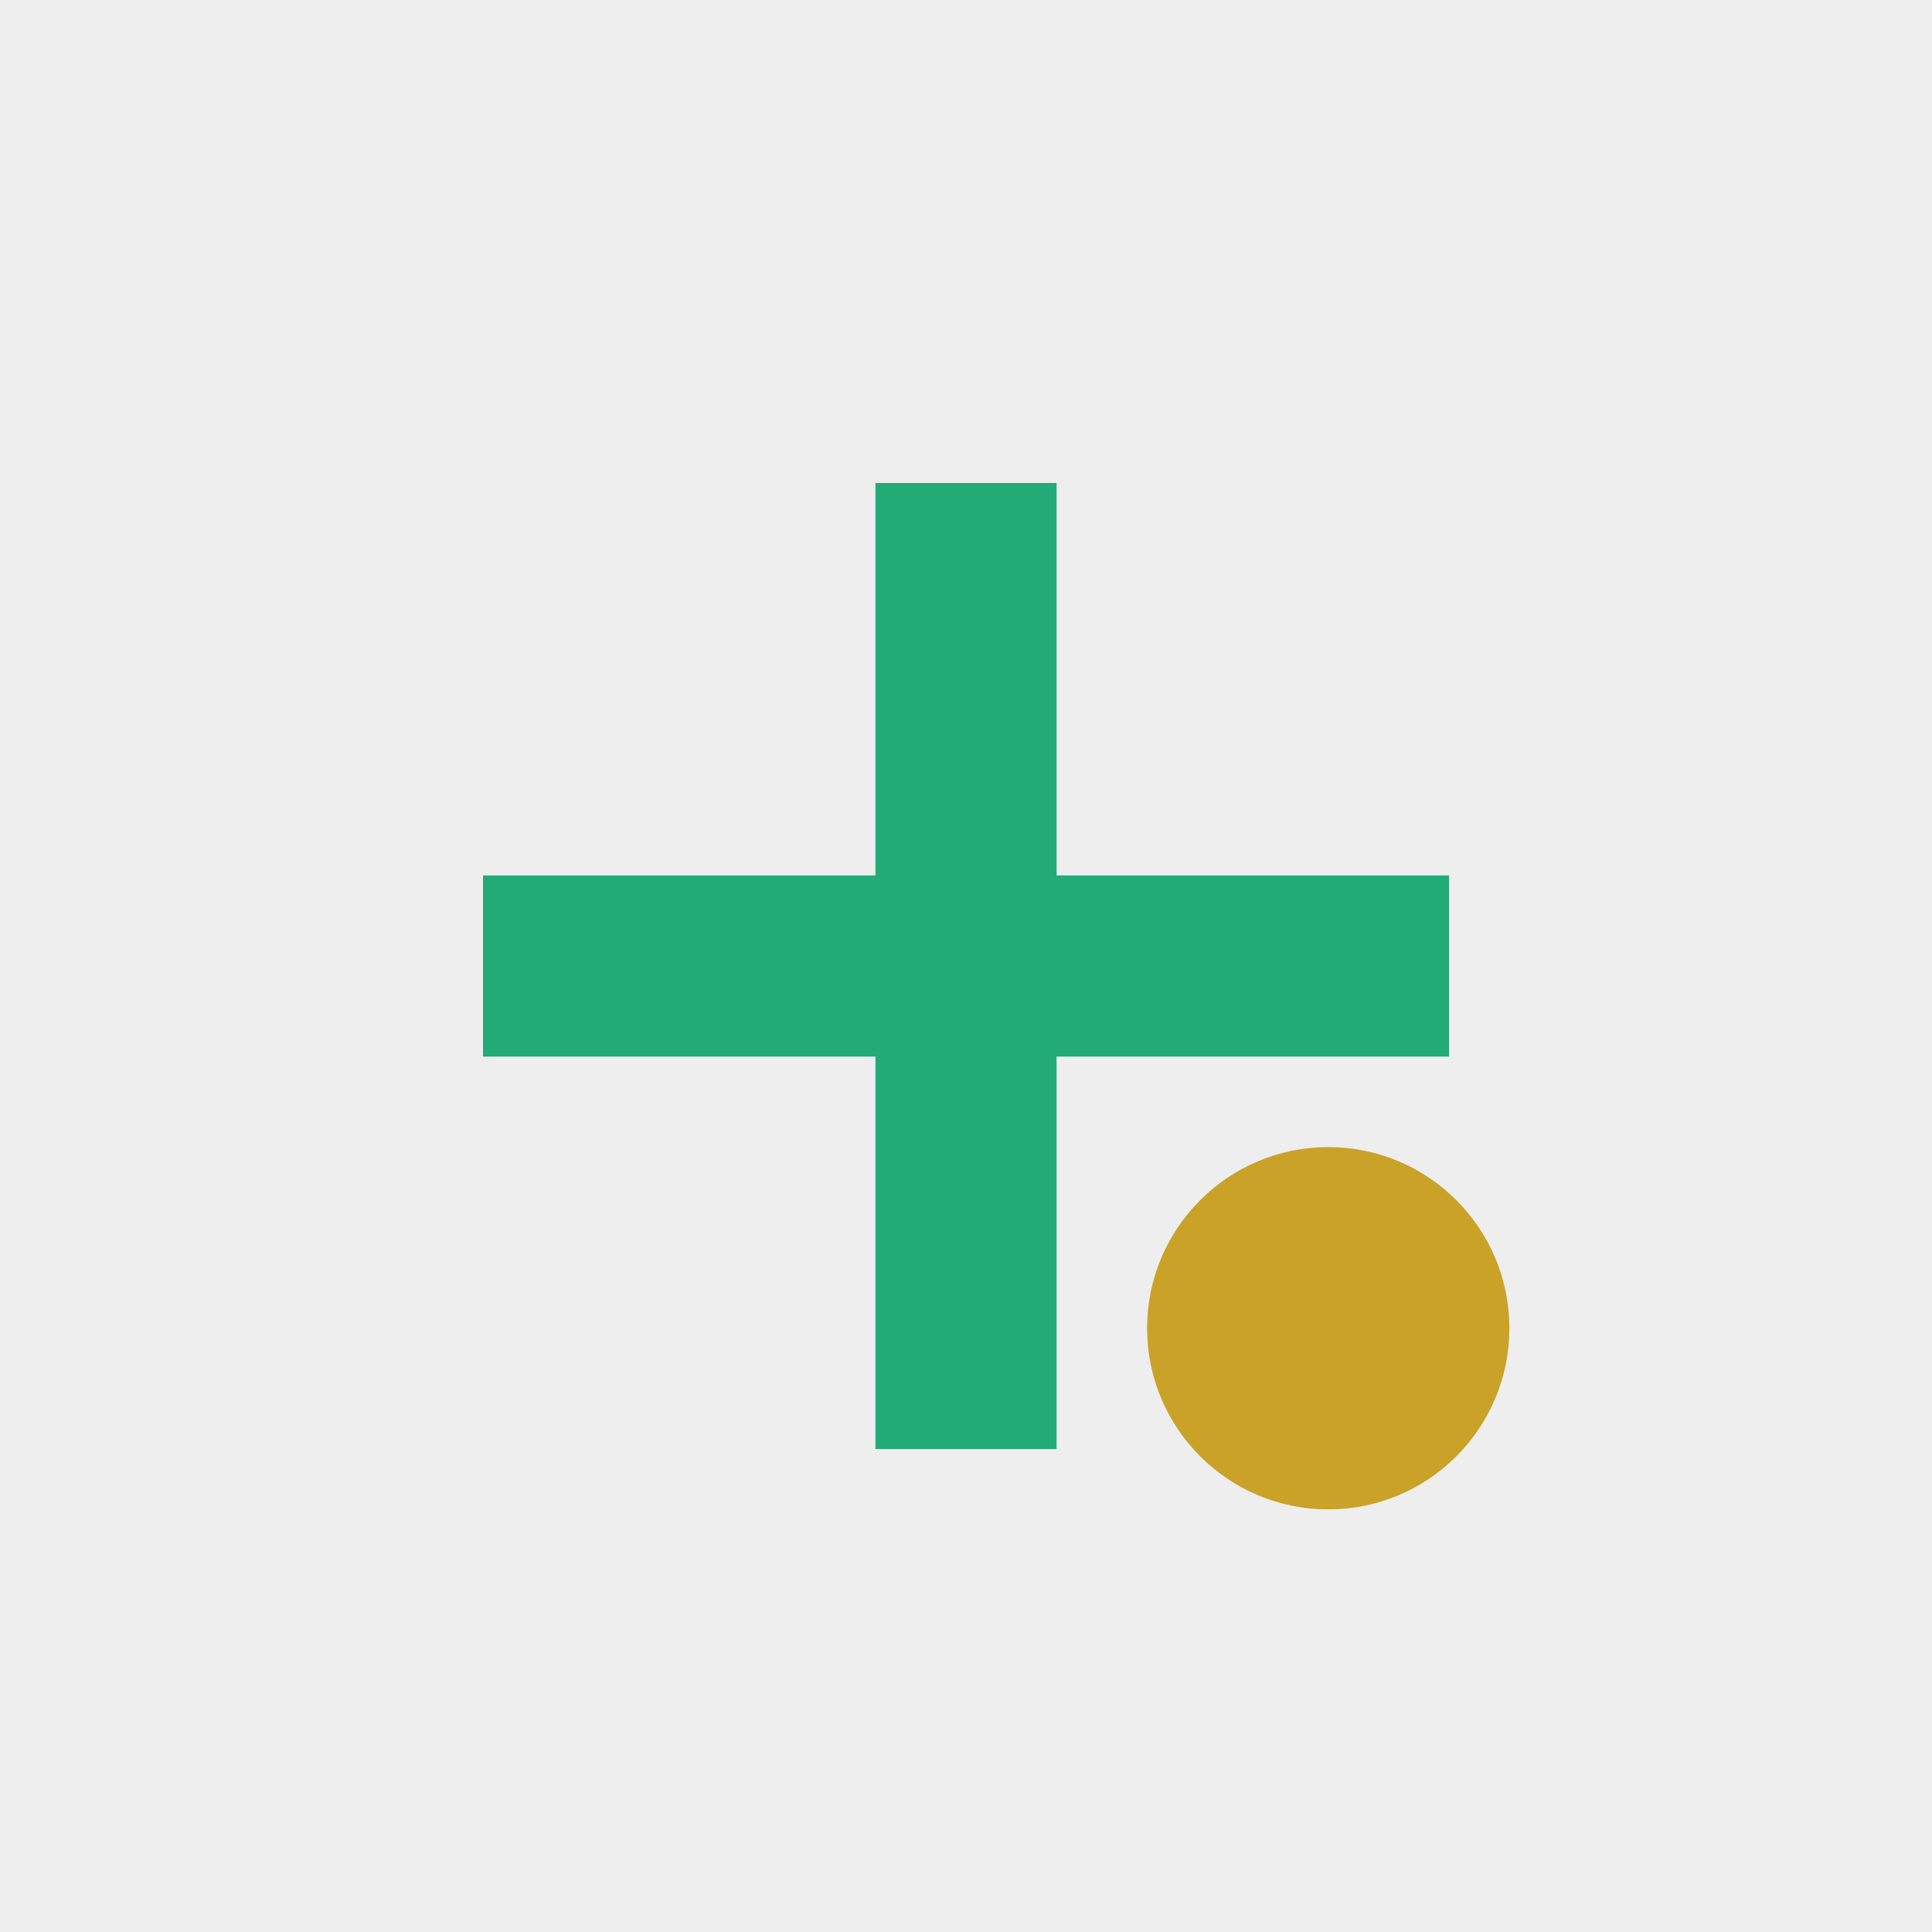 <svg xmlns="http://www.w3.org/2000/svg" width="32" height="32" viewBox="0 0 32 32"><rect width="32" height="32" fill="#eee"/><path d="M16 8v16M8 16h16" stroke="#2a7" stroke-width="3"/><circle cx="22" cy="22" r="3" fill="#c9a227"/></svg>
